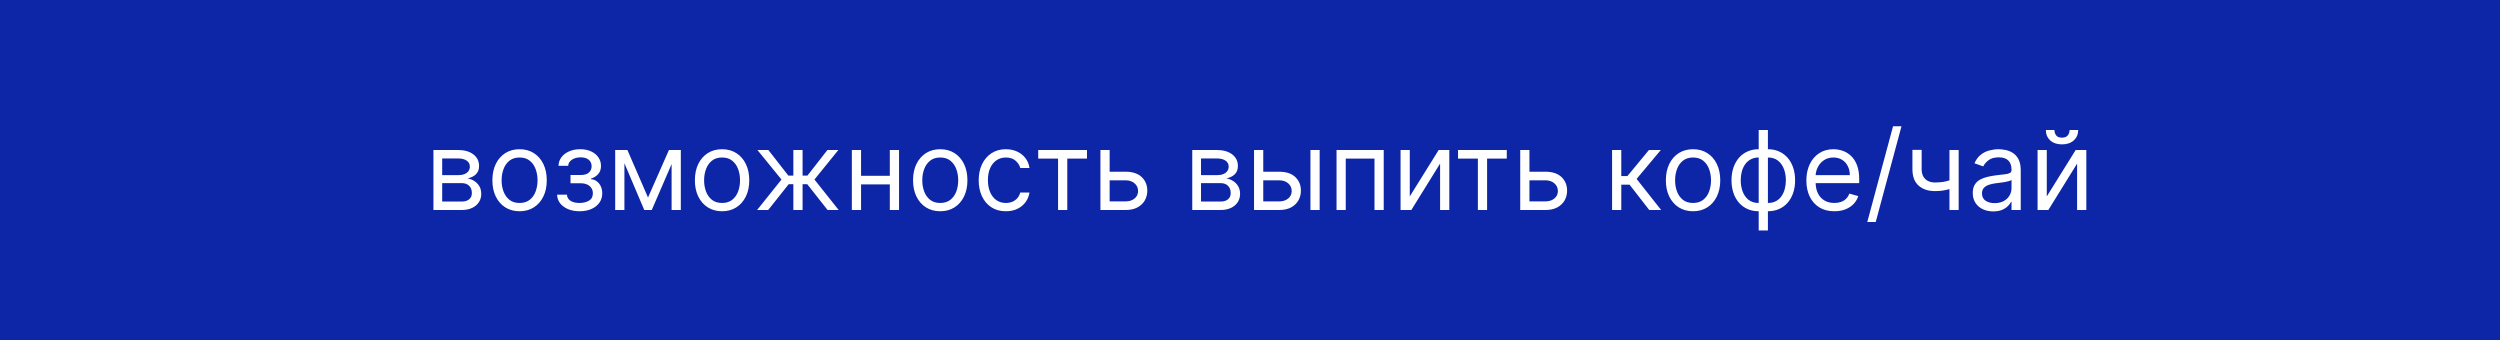 <svg width="500" height="68" viewBox="0 0 500 68" fill="none" xmlns="http://www.w3.org/2000/svg">
<rect x="0" y="0" width="500" height="68" fill="#808080" stroke="none"/>
<g clip-path="url(#clip0_234_48)">
<rect width="500" height="68" fill="white"/>
<rect width="500" height="68" fill="#0D26A8"/>
<path d="M86.688 42V30H91.594C92.885 30 93.912 30.292 94.672 30.875C95.432 31.458 95.812 32.229 95.812 33.188C95.812 33.917 95.596 34.482 95.164 34.883C94.732 35.279 94.177 35.547 93.5 35.688C93.943 35.75 94.372 35.906 94.789 36.156C95.211 36.406 95.56 36.75 95.836 37.188C96.112 37.62 96.25 38.151 96.25 38.781C96.25 39.396 96.094 39.945 95.781 40.43C95.469 40.914 95.021 41.297 94.438 41.578C93.854 41.859 93.156 42 92.344 42H86.688ZM88.438 40.312H92.344C92.979 40.312 93.477 40.161 93.836 39.859C94.195 39.557 94.375 39.146 94.375 38.625C94.375 38.005 94.195 37.518 93.836 37.164C93.477 36.805 92.979 36.625 92.344 36.625H88.438V40.312ZM88.438 35.031H91.594C92.088 35.031 92.513 34.964 92.867 34.828C93.221 34.688 93.492 34.49 93.68 34.234C93.872 33.974 93.969 33.667 93.969 33.312C93.969 32.807 93.758 32.411 93.336 32.125C92.914 31.833 92.333 31.688 91.594 31.688H88.438V35.031ZM103.916 42.25C102.833 42.25 101.882 41.992 101.064 41.477C100.252 40.961 99.617 40.24 99.158 39.312C98.705 38.385 98.478 37.302 98.478 36.062C98.478 34.812 98.705 33.721 99.158 32.789C99.617 31.857 100.252 31.133 101.064 30.617C101.882 30.102 102.833 29.844 103.916 29.844C104.999 29.844 105.947 30.102 106.76 30.617C107.577 31.133 108.213 31.857 108.666 32.789C109.124 33.721 109.354 34.812 109.354 36.062C109.354 37.302 109.124 38.385 108.666 39.312C108.213 40.24 107.577 40.961 106.76 41.477C105.947 41.992 104.999 42.25 103.916 42.25ZM103.916 40.594C104.739 40.594 105.416 40.383 105.947 39.961C106.479 39.539 106.872 38.984 107.127 38.297C107.382 37.609 107.51 36.865 107.51 36.062C107.51 35.26 107.382 34.513 107.127 33.82C106.872 33.128 106.479 32.568 105.947 32.141C105.416 31.713 104.739 31.5 103.916 31.5C103.093 31.5 102.416 31.713 101.885 32.141C101.354 32.568 100.96 33.128 100.705 33.82C100.45 34.513 100.322 35.26 100.322 36.062C100.322 36.865 100.45 37.609 100.705 38.297C100.96 38.984 101.354 39.539 101.885 39.961C102.416 40.383 103.093 40.594 103.916 40.594ZM111.418 38.938H113.387C113.428 39.479 113.673 39.891 114.121 40.172C114.574 40.453 115.163 40.594 115.887 40.594C116.626 40.594 117.259 40.443 117.785 40.141C118.311 39.833 118.574 39.339 118.574 38.656C118.574 38.255 118.475 37.906 118.277 37.609C118.079 37.307 117.801 37.073 117.441 36.906C117.082 36.74 116.658 36.656 116.168 36.656H114.105V35H116.168C116.902 35 117.444 34.833 117.793 34.5C118.147 34.167 118.324 33.75 118.324 33.25C118.324 32.714 118.134 32.284 117.754 31.961C117.374 31.633 116.835 31.469 116.137 31.469C115.434 31.469 114.848 31.628 114.379 31.945C113.91 32.258 113.663 32.661 113.637 33.156H111.699C111.72 32.51 111.918 31.94 112.293 31.445C112.668 30.945 113.178 30.555 113.824 30.273C114.47 29.987 115.21 29.844 116.043 29.844C116.887 29.844 117.618 29.992 118.238 30.289C118.863 30.581 119.345 30.979 119.684 31.484C120.027 31.984 120.199 32.552 120.199 33.188C120.199 33.865 120.009 34.411 119.629 34.828C119.249 35.245 118.772 35.542 118.199 35.719V35.844C118.652 35.875 119.046 36.021 119.379 36.281C119.717 36.536 119.98 36.872 120.168 37.289C120.355 37.7 120.449 38.156 120.449 38.656C120.449 39.385 120.254 40.021 119.863 40.562C119.473 41.099 118.936 41.516 118.254 41.812C117.572 42.104 116.793 42.25 115.918 42.25C115.069 42.25 114.309 42.112 113.637 41.836C112.965 41.555 112.431 41.167 112.035 40.672C111.645 40.172 111.439 39.594 111.418 38.938ZM129.602 39.5L133.789 30H135.539L130.352 42H128.852L123.758 30H125.477L129.602 39.5ZM124.883 30V42H123.039V30H124.883ZM134.32 42V30H136.164V42H134.32ZM144.414 42.25C143.331 42.25 142.38 41.992 141.563 41.477C140.75 40.961 140.115 40.24 139.656 39.312C139.203 38.385 138.977 37.302 138.977 36.062C138.977 34.812 139.203 33.721 139.656 32.789C140.115 31.857 140.75 31.133 141.563 30.617C142.38 30.102 143.331 29.844 144.414 29.844C145.497 29.844 146.445 30.102 147.258 30.617C148.076 31.133 148.711 31.857 149.164 32.789C149.622 33.721 149.852 34.812 149.852 36.062C149.852 37.302 149.622 38.385 149.164 39.312C148.711 40.24 148.076 40.961 147.258 41.477C146.445 41.992 145.497 42.25 144.414 42.25ZM144.414 40.594C145.237 40.594 145.914 40.383 146.445 39.961C146.977 39.539 147.37 38.984 147.625 38.297C147.88 37.609 148.008 36.865 148.008 36.062C148.008 35.26 147.88 34.513 147.625 33.82C147.37 33.128 146.977 32.568 146.445 32.141C145.914 31.713 145.237 31.5 144.414 31.5C143.591 31.5 142.914 31.713 142.383 32.141C141.852 32.568 141.458 33.128 141.203 33.82C140.948 34.513 140.82 35.26 140.82 36.062C140.82 36.865 140.948 37.609 141.203 38.297C141.458 38.984 141.852 39.539 142.383 39.961C142.914 40.383 143.591 40.594 144.414 40.594ZM151.422 42L156.297 35.906L151.484 30H153.672L157.672 35.125H158.672V30H160.516V35.125H161.484L165.484 30H167.672L162.891 35.906L167.734 42H165.516L161.453 36.844H160.516V42H158.672V36.844H157.734L153.641 42H151.422ZM178.4 35.156V36.875H171.775V35.156H178.4ZM172.213 30V42H170.369V30H172.213ZM179.807 30V42H177.963V30H179.807ZM188.049 42.25C186.965 42.25 186.015 41.992 185.197 41.477C184.385 40.961 183.749 40.24 183.291 39.312C182.838 38.385 182.611 37.302 182.611 36.062C182.611 34.812 182.838 33.721 183.291 32.789C183.749 31.857 184.385 31.133 185.197 30.617C186.015 30.102 186.965 29.844 188.049 29.844C189.132 29.844 190.08 30.102 190.893 30.617C191.71 31.133 192.346 31.857 192.799 32.789C193.257 33.721 193.486 34.812 193.486 36.062C193.486 37.302 193.257 38.385 192.799 39.312C192.346 40.24 191.71 40.961 190.893 41.477C190.08 41.992 189.132 42.25 188.049 42.25ZM188.049 40.594C188.872 40.594 189.549 40.383 190.08 39.961C190.611 39.539 191.005 38.984 191.26 38.297C191.515 37.609 191.643 36.865 191.643 36.062C191.643 35.26 191.515 34.513 191.26 33.82C191.005 33.128 190.611 32.568 190.08 32.141C189.549 31.713 188.872 31.5 188.049 31.5C187.226 31.5 186.549 31.713 186.018 32.141C185.486 32.568 185.093 33.128 184.838 33.82C184.583 34.513 184.455 35.26 184.455 36.062C184.455 36.865 184.583 37.609 184.838 38.297C185.093 38.984 185.486 39.539 186.018 39.961C186.549 40.383 187.226 40.594 188.049 40.594ZM201.176 42.25C200.051 42.25 199.082 41.984 198.27 41.453C197.457 40.922 196.832 40.19 196.395 39.258C195.957 38.325 195.738 37.26 195.738 36.062C195.738 34.844 195.962 33.768 196.41 32.836C196.863 31.898 197.493 31.167 198.301 30.641C199.113 30.109 200.061 29.844 201.145 29.844C201.988 29.844 202.749 30 203.426 30.312C204.103 30.625 204.658 31.062 205.09 31.625C205.522 32.188 205.79 32.844 205.895 33.594H204.051C203.91 33.047 203.598 32.562 203.113 32.141C202.634 31.713 201.988 31.5 201.176 31.5C200.457 31.5 199.827 31.688 199.285 32.062C198.749 32.432 198.329 32.956 198.027 33.633C197.73 34.305 197.582 35.094 197.582 36C197.582 36.927 197.728 37.734 198.02 38.422C198.316 39.109 198.733 39.643 199.27 40.023C199.811 40.404 200.447 40.594 201.176 40.594C201.655 40.594 202.09 40.51 202.48 40.344C202.871 40.177 203.202 39.938 203.473 39.625C203.743 39.312 203.936 38.938 204.051 38.5H205.895C205.79 39.208 205.533 39.846 205.121 40.414C204.715 40.977 204.176 41.425 203.504 41.758C202.837 42.086 202.061 42.25 201.176 42.25ZM207.645 31.719V30H217.395V31.719H213.457V42H211.613V31.719H207.645ZM221.678 34.344H225.115C226.521 34.344 227.597 34.7 228.342 35.414C229.087 36.128 229.459 37.031 229.459 38.125C229.459 38.844 229.292 39.497 228.959 40.086C228.626 40.669 228.136 41.135 227.49 41.484C226.844 41.828 226.053 42 225.115 42H220.084V30H221.928V40.281H225.115C225.844 40.281 226.443 40.089 226.912 39.703C227.381 39.318 227.615 38.823 227.615 38.219C227.615 37.583 227.381 37.065 226.912 36.664C226.443 36.263 225.844 36.062 225.115 36.062H221.678V34.344ZM238.453 42V30H243.359C244.651 30 245.677 30.292 246.438 30.875C247.198 31.458 247.578 32.229 247.578 33.188C247.578 33.917 247.362 34.482 246.93 34.883C246.497 35.279 245.943 35.547 245.266 35.688C245.708 35.75 246.138 35.906 246.555 36.156C246.977 36.406 247.326 36.75 247.602 37.188C247.878 37.62 248.016 38.151 248.016 38.781C248.016 39.396 247.859 39.945 247.547 40.43C247.234 40.914 246.786 41.297 246.203 41.578C245.62 41.859 244.922 42 244.109 42H238.453ZM240.203 40.312H244.109C244.745 40.312 245.242 40.161 245.602 39.859C245.961 39.557 246.141 39.146 246.141 38.625C246.141 38.005 245.961 37.518 245.602 37.164C245.242 36.805 244.745 36.625 244.109 36.625H240.203V40.312ZM240.203 35.031H243.359C243.854 35.031 244.279 34.964 244.633 34.828C244.987 34.688 245.258 34.49 245.445 34.234C245.638 33.974 245.734 33.667 245.734 33.312C245.734 32.807 245.523 32.411 245.102 32.125C244.68 31.833 244.099 31.688 243.359 31.688H240.203V35.031ZM252.4 34.344H255.838C257.244 34.344 258.32 34.7 259.064 35.414C259.809 36.128 260.182 37.031 260.182 38.125C260.182 38.844 260.015 39.497 259.682 40.086C259.348 40.669 258.859 41.135 258.213 41.484C257.567 41.828 256.775 42 255.838 42H250.807V30H252.65V40.281H255.838C256.567 40.281 257.166 40.089 257.635 39.703C258.104 39.318 258.338 38.823 258.338 38.219C258.338 37.583 258.104 37.065 257.635 36.664C257.166 36.263 256.567 36.062 255.838 36.062H252.4V34.344ZM262.088 42V30H263.932V42H262.088ZM267.307 42V30H276.744V42H274.9V31.719H269.15V42H267.307ZM281.955 39.281L287.736 30H289.861V42H288.018V32.719L282.268 42H280.111V30H281.955V39.281ZM291.605 31.719V30H301.355V31.719H297.418V42H295.574V31.719H291.605ZM305.639 34.344H309.076C310.482 34.344 311.558 34.7 312.303 35.414C313.048 36.128 313.42 37.031 313.42 38.125C313.42 38.844 313.253 39.497 312.92 40.086C312.587 40.669 312.097 41.135 311.451 41.484C310.805 41.828 310.014 42 309.076 42H304.045V30H305.889V40.281H309.076C309.805 40.281 310.404 40.089 310.873 39.703C311.342 39.318 311.576 38.823 311.576 38.219C311.576 37.583 311.342 37.065 310.873 36.664C310.404 36.263 309.805 36.062 309.076 36.062H305.639V34.344ZM322.414 42V30H324.258V35.219H325.477L329.789 30H332.164L327.32 35.781L332.227 42H329.852L325.914 36.938H324.258V42H322.414ZM338.611 42.25C337.528 42.25 336.577 41.992 335.76 41.477C334.947 40.961 334.312 40.24 333.854 39.312C333.4 38.385 333.174 37.302 333.174 36.062C333.174 34.812 333.4 33.721 333.854 32.789C334.312 31.857 334.947 31.133 335.76 30.617C336.577 30.102 337.528 29.844 338.611 29.844C339.695 29.844 340.643 30.102 341.455 30.617C342.273 31.133 342.908 31.857 343.361 32.789C343.82 33.721 344.049 34.812 344.049 36.062C344.049 37.302 343.82 38.385 343.361 39.312C342.908 40.24 342.273 40.961 341.455 41.477C340.643 41.992 339.695 42.25 338.611 42.25ZM338.611 40.594C339.434 40.594 340.111 40.383 340.643 39.961C341.174 39.539 341.567 38.984 341.822 38.297C342.077 37.609 342.205 36.865 342.205 36.062C342.205 35.26 342.077 34.513 341.822 33.82C341.567 33.128 341.174 32.568 340.643 32.141C340.111 31.713 339.434 31.5 338.611 31.5C337.788 31.5 337.111 31.713 336.58 32.141C336.049 32.568 335.656 33.128 335.4 33.82C335.145 34.513 335.018 35.26 335.018 36.062C335.018 36.865 335.145 37.609 335.4 38.297C335.656 38.984 336.049 39.539 336.58 39.961C337.111 40.383 337.788 40.594 338.611 40.594ZM351.738 46.094V26H353.582V46.094H351.738ZM351.738 42.25C350.926 42.25 350.186 42.104 349.52 41.812C348.853 41.516 348.28 41.096 347.801 40.555C347.322 40.008 346.952 39.354 346.691 38.594C346.431 37.833 346.301 36.99 346.301 36.062C346.301 35.125 346.431 34.276 346.691 33.516C346.952 32.75 347.322 32.094 347.801 31.547C348.28 31 348.853 30.581 349.52 30.289C350.186 29.992 350.926 29.844 351.738 29.844H352.301V42.25H351.738ZM351.738 40.594H352.051V31.5H351.738C351.124 31.5 350.59 31.625 350.137 31.875C349.684 32.12 349.309 32.456 349.012 32.883C348.72 33.305 348.501 33.789 348.355 34.336C348.215 34.883 348.145 35.458 348.145 36.062C348.145 36.865 348.272 37.609 348.527 38.297C348.783 38.984 349.176 39.539 349.707 39.961C350.238 40.383 350.915 40.594 351.738 40.594ZM353.582 42.25H353.02V29.844H353.582C354.395 29.844 355.134 29.992 355.801 30.289C356.467 30.581 357.04 31 357.52 31.547C357.999 32.094 358.368 32.75 358.629 33.516C358.889 34.276 359.02 35.125 359.02 36.062C359.02 36.99 358.889 37.833 358.629 38.594C358.368 39.354 357.999 40.008 357.52 40.555C357.04 41.096 356.467 41.516 355.801 41.812C355.134 42.104 354.395 42.25 353.582 42.25ZM353.582 40.594C354.202 40.594 354.736 40.474 355.184 40.234C355.637 39.99 356.009 39.656 356.301 39.234C356.598 38.807 356.816 38.323 356.957 37.781C357.103 37.234 357.176 36.661 357.176 36.062C357.176 35.26 357.048 34.513 356.793 33.82C356.538 33.128 356.145 32.568 355.613 32.141C355.082 31.713 354.405 31.5 353.582 31.5H353.27V40.594H353.582ZM366.869 42.25C365.713 42.25 364.715 41.995 363.877 41.484C363.044 40.969 362.4 40.25 361.947 39.328C361.499 38.401 361.275 37.323 361.275 36.094C361.275 34.865 361.499 33.781 361.947 32.844C362.4 31.901 363.031 31.167 363.838 30.641C364.65 30.109 365.598 29.844 366.682 29.844C367.307 29.844 367.924 29.948 368.533 30.156C369.143 30.365 369.697 30.703 370.197 31.172C370.697 31.635 371.096 32.25 371.393 33.016C371.689 33.781 371.838 34.724 371.838 35.844V36.625H362.588V35.031H369.963C369.963 34.354 369.827 33.75 369.557 33.219C369.291 32.688 368.911 32.268 368.416 31.961C367.926 31.654 367.348 31.5 366.682 31.5C365.947 31.5 365.312 31.682 364.775 32.047C364.244 32.406 363.835 32.875 363.549 33.453C363.262 34.031 363.119 34.651 363.119 35.312V36.375C363.119 37.281 363.275 38.05 363.588 38.68C363.906 39.305 364.346 39.781 364.908 40.109C365.471 40.432 366.124 40.594 366.869 40.594C367.354 40.594 367.791 40.526 368.182 40.391C368.577 40.25 368.919 40.042 369.205 39.766C369.492 39.484 369.713 39.135 369.869 38.719L371.65 39.219C371.463 39.823 371.148 40.354 370.705 40.812C370.262 41.266 369.715 41.62 369.064 41.875C368.413 42.125 367.682 42.25 366.869 42.25ZM380.299 25.25L375.143 44.406H373.455L378.611 25.25H380.299ZM391.734 30V42H389.891V30H391.734ZM391.016 35.719V37.438C390.599 37.594 390.185 37.732 389.773 37.852C389.362 37.966 388.93 38.057 388.477 38.125C388.023 38.188 387.526 38.219 386.984 38.219C385.625 38.219 384.534 37.852 383.711 37.117C382.893 36.383 382.484 35.281 382.484 33.812V29.969H384.328V33.812C384.328 34.427 384.445 34.932 384.68 35.328C384.914 35.724 385.232 36.018 385.633 36.211C386.034 36.404 386.484 36.5 386.984 36.5C387.766 36.5 388.471 36.43 389.102 36.289C389.737 36.143 390.375 35.953 391.016 35.719ZM398.648 42.281C397.888 42.281 397.198 42.138 396.578 41.852C395.958 41.56 395.466 41.141 395.102 40.594C394.737 40.042 394.555 39.375 394.555 38.594C394.555 37.906 394.69 37.349 394.961 36.922C395.232 36.49 395.594 36.151 396.047 35.906C396.5 35.661 397 35.479 397.547 35.359C398.099 35.234 398.654 35.135 399.211 35.062C399.94 34.969 400.531 34.898 400.984 34.852C401.443 34.8 401.776 34.714 401.984 34.594C402.198 34.474 402.305 34.266 402.305 33.969V33.906C402.305 33.135 402.094 32.536 401.672 32.109C401.255 31.682 400.622 31.469 399.773 31.469C398.893 31.469 398.203 31.662 397.703 32.047C397.203 32.432 396.852 32.844 396.648 33.281L394.898 32.656C395.211 31.927 395.628 31.359 396.148 30.953C396.674 30.542 397.247 30.255 397.867 30.094C398.492 29.927 399.107 29.844 399.711 29.844C400.096 29.844 400.539 29.891 401.039 29.984C401.544 30.073 402.031 30.258 402.5 30.539C402.974 30.82 403.367 31.245 403.68 31.812C403.992 32.38 404.148 33.141 404.148 34.094V42H402.305V40.375H402.211C402.086 40.635 401.878 40.914 401.586 41.211C401.294 41.508 400.906 41.76 400.422 41.969C399.938 42.177 399.346 42.281 398.648 42.281ZM398.93 40.625C399.659 40.625 400.273 40.482 400.773 40.195C401.279 39.909 401.659 39.539 401.914 39.086C402.174 38.633 402.305 38.156 402.305 37.656V35.969C402.227 36.062 402.055 36.148 401.789 36.227C401.529 36.3 401.227 36.365 400.883 36.422C400.544 36.474 400.214 36.521 399.891 36.562C399.573 36.599 399.315 36.63 399.117 36.656C398.638 36.719 398.19 36.82 397.773 36.961C397.362 37.096 397.029 37.302 396.773 37.578C396.523 37.849 396.398 38.219 396.398 38.688C396.398 39.328 396.635 39.812 397.109 40.141C397.589 40.464 398.195 40.625 398.93 40.625ZM409.357 39.281L415.139 30H417.264V42H415.42V32.719L409.67 42H407.514V30H409.357V39.281ZM413.92 26H415.639C415.639 26.844 415.347 27.534 414.764 28.07C414.18 28.607 413.389 28.875 412.389 28.875C411.404 28.875 410.62 28.607 410.037 28.07C409.459 27.534 409.17 26.844 409.17 26H410.889C410.889 26.406 411.001 26.763 411.225 27.07C411.454 27.378 411.842 27.531 412.389 27.531C412.936 27.531 413.326 27.378 413.561 27.07C413.8 26.763 413.92 26.406 413.92 26Z" fill="white"/>
</g>
<defs>
<clipPath id="clip0_234_48">
<rect width="500" height="68" fill="white"/>
</clipPath>
</defs>
</svg>
